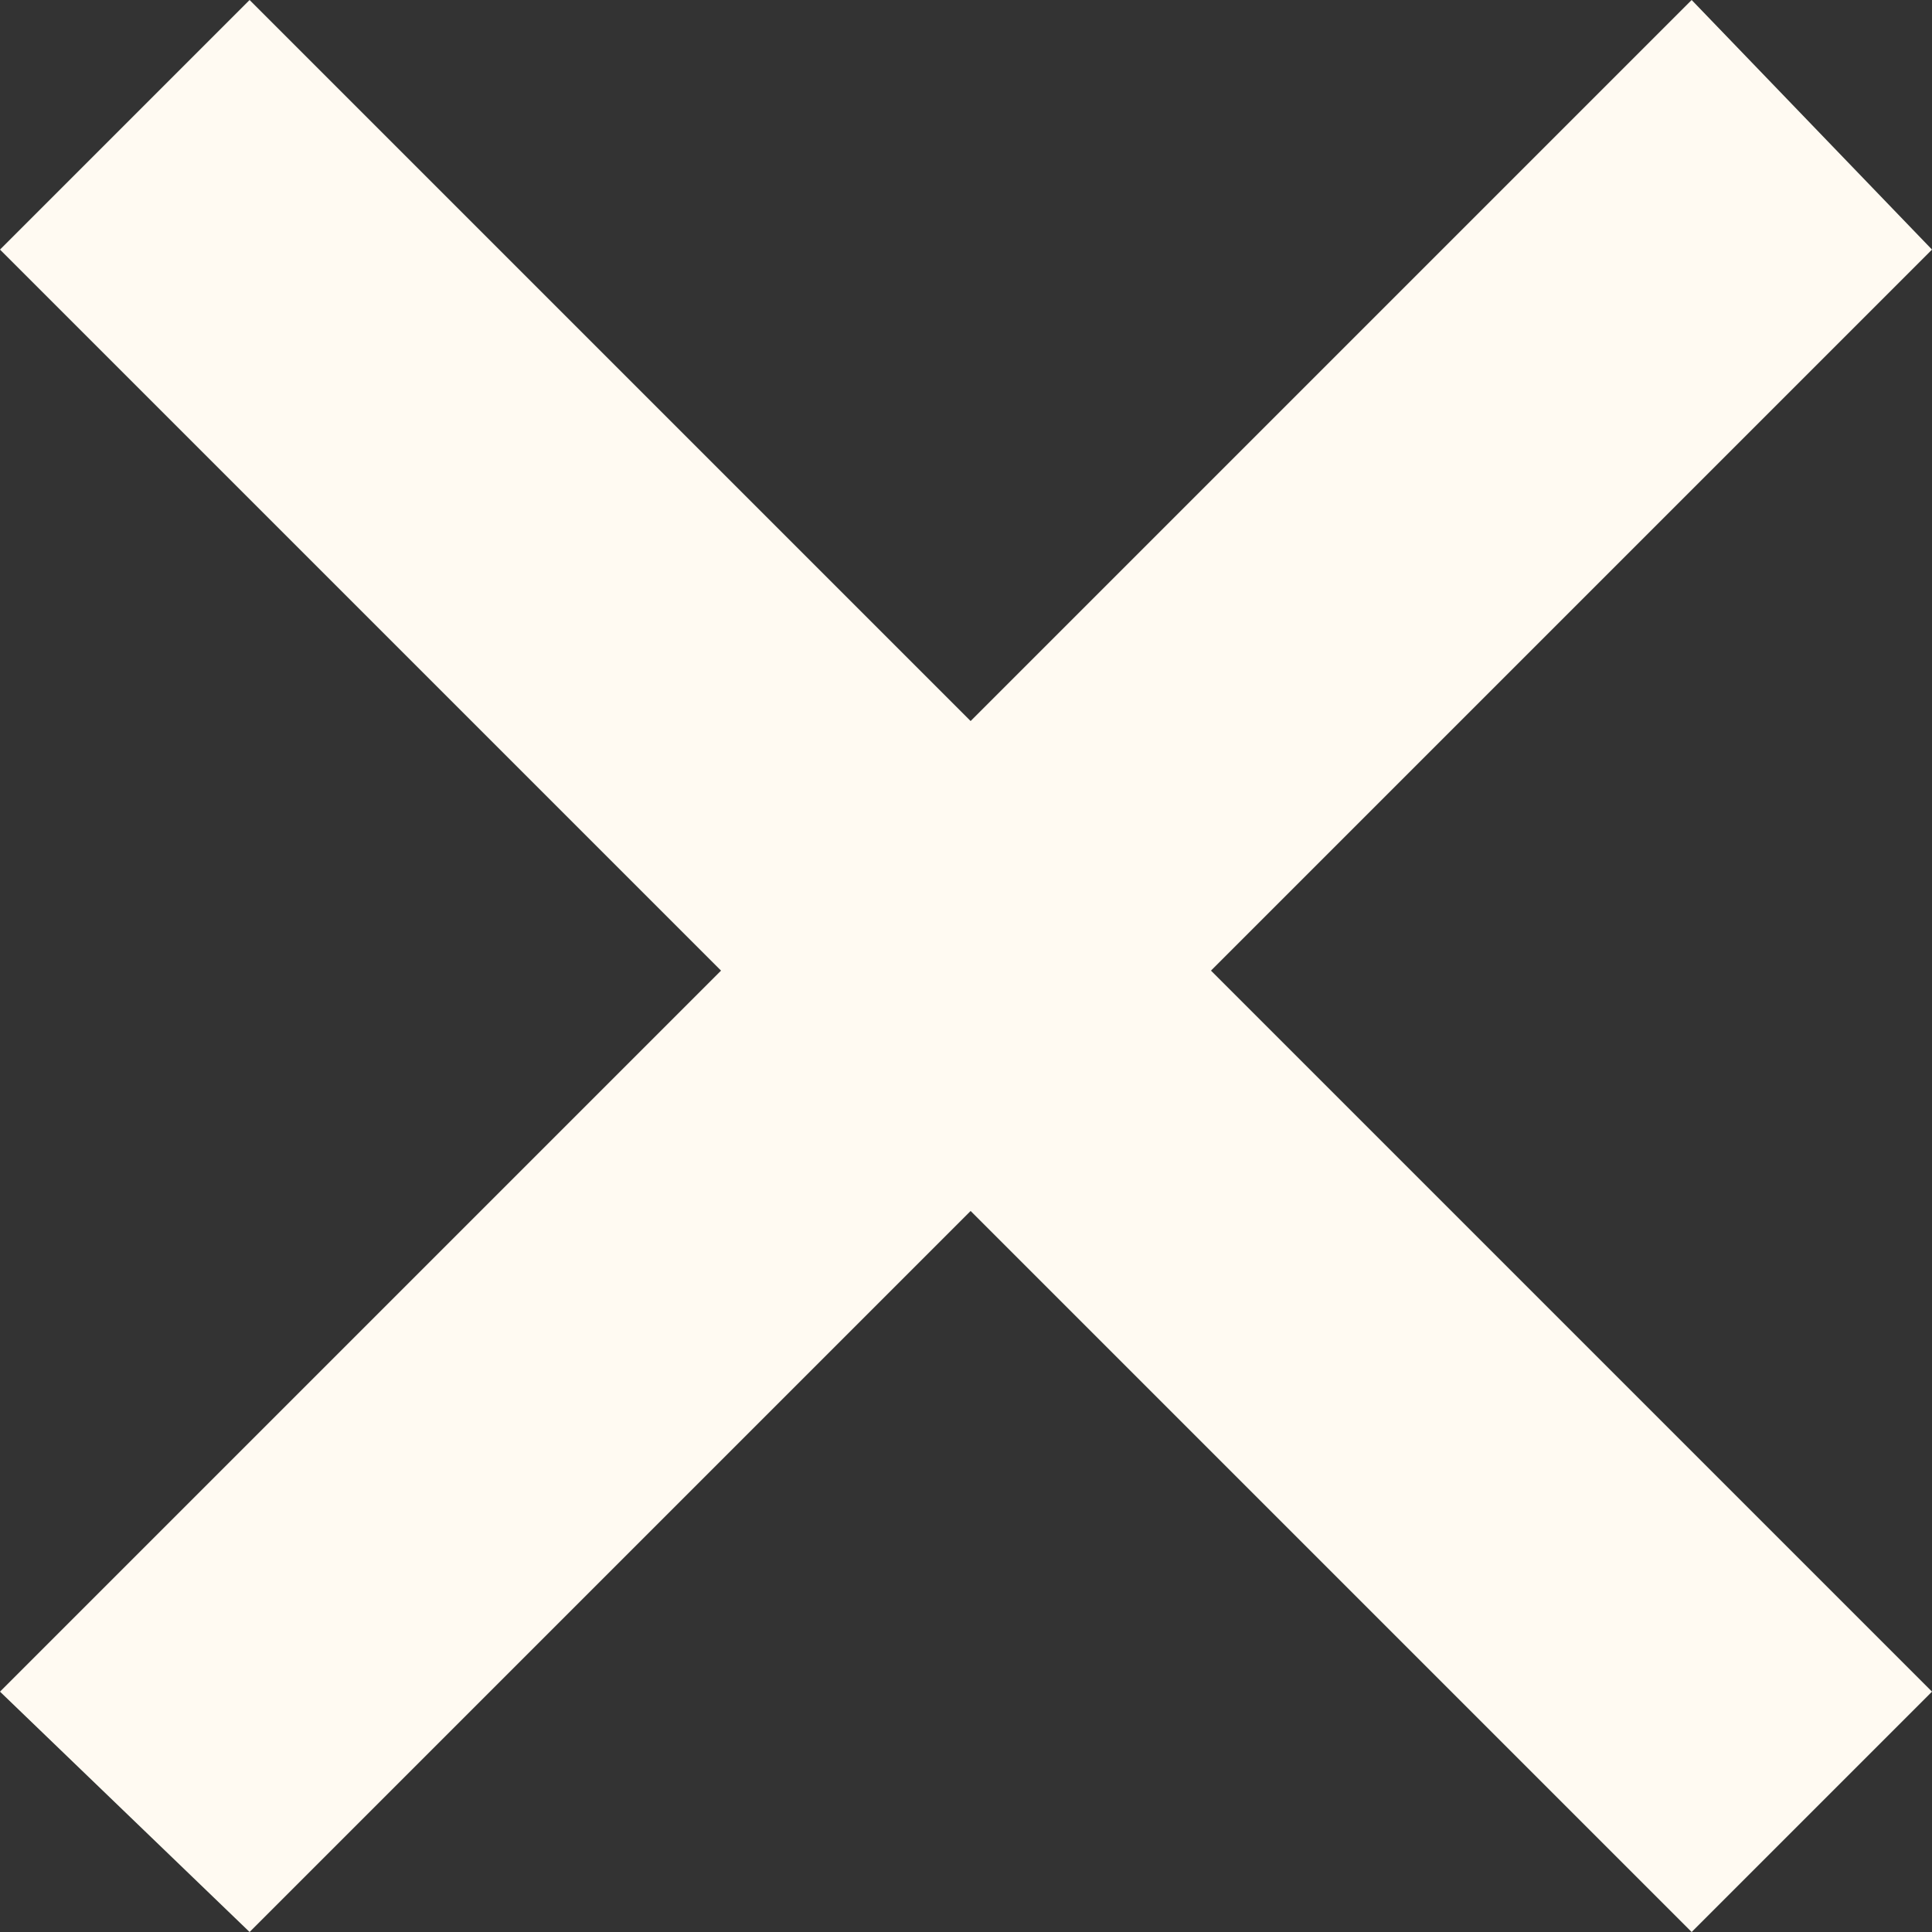 <?xml version="1.0" encoding="utf-8"?>
<!-- Generator: Adobe Illustrator 21.0.2, SVG Export Plug-In . SVG Version: 6.00 Build 0)  -->
<svg version="1.1" id="Layer_1" xmlns="http://www.w3.org/2000/svg" xmlns:xlink="http://www.w3.org/1999/xlink" x="0px" y="0px"
	 viewBox="0 0 20.9 20.9" style="enable-background:new 0 0 20.9 20.9;" xml:space="preserve">
<rect x="0" y="0" width="20.9" height="20.9" fill="#333333" stroke="none"/>
<style type="text/css">
	.st0{fill:#FFFAF2;}
</style>
<polygon class="st0" points="20.9,2.7 18.3,0 10.5,7.8 2.7,0 0,2.7 7.8,10.5 0,18.3 2.7,20.9 10.5,13.1 18.3,20.9 20.9,18.3 
	13.1,10.5 "/>
</svg>
